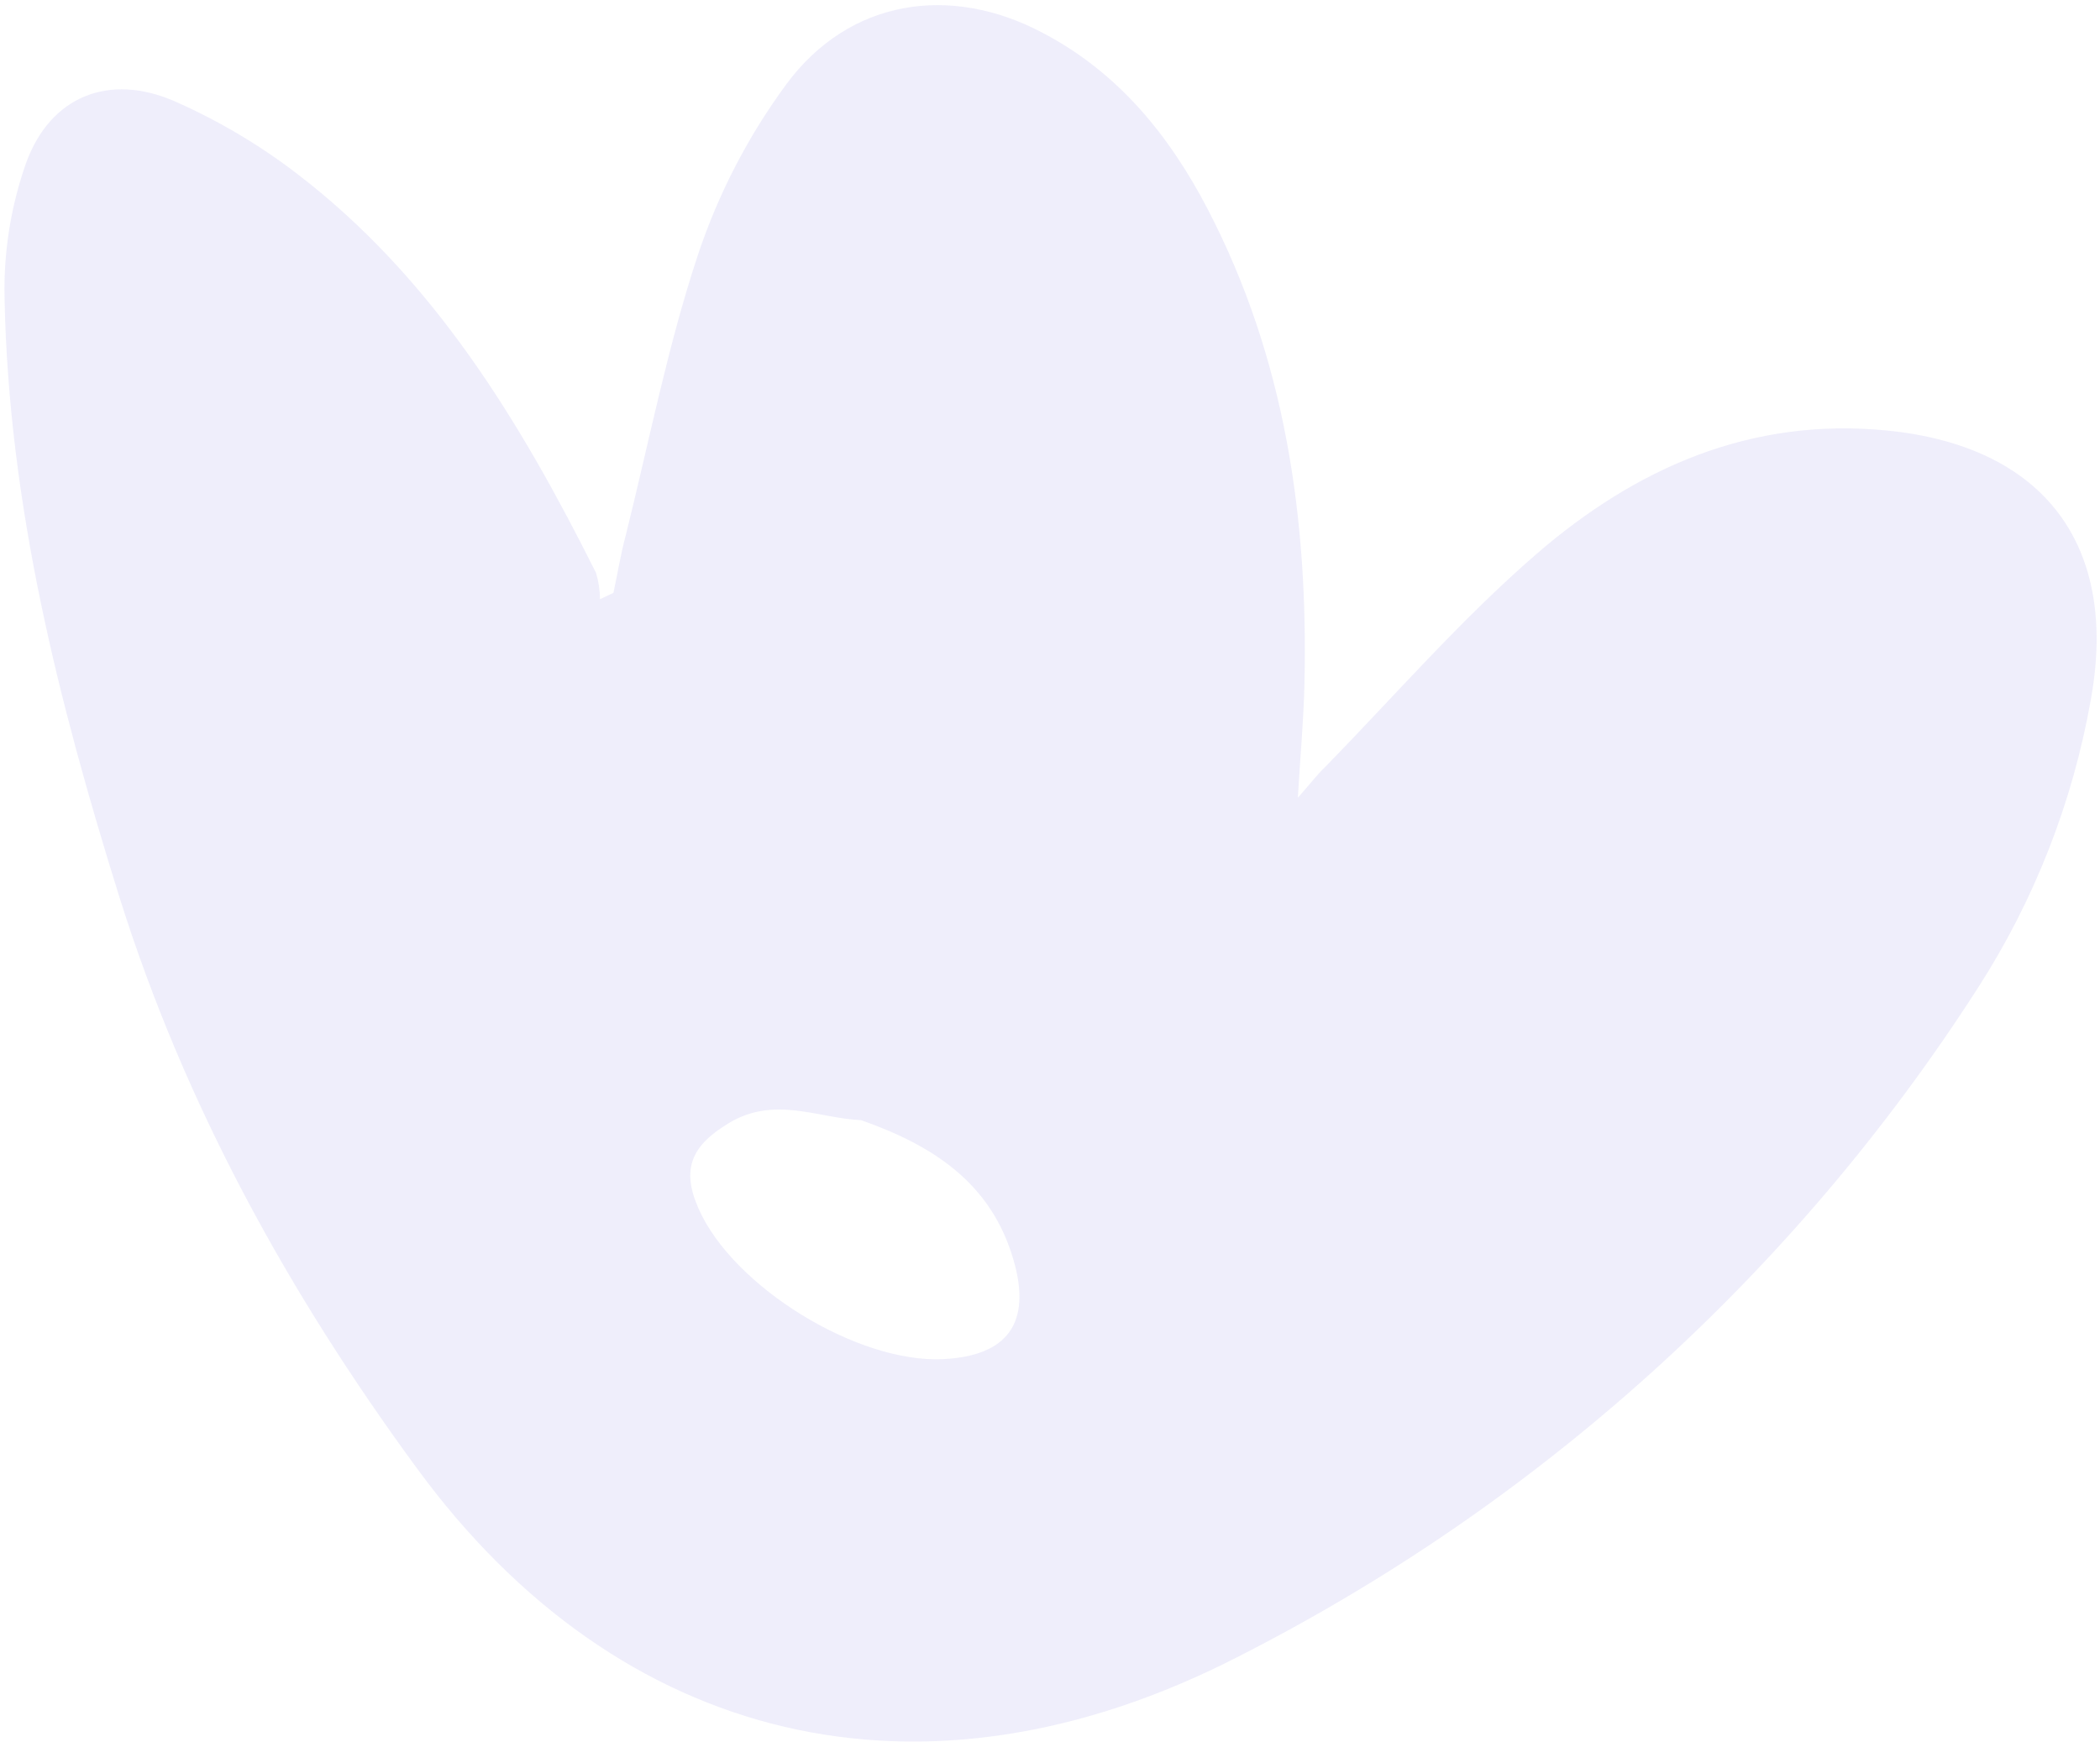 <svg width="393" height="326" viewBox="0 0 393 326" fill="none" xmlns="http://www.w3.org/2000/svg">
<path opacity="0.1" d="M242.881 149.308C243.349 141.412 243.954 134.852 244.11 128.274C244.853 97.212 240.554 67.129 226.04 39.196C218.848 25.371 209.313 13.598 195.211 6.19C177.815 -3.069 158.897 -0.117 147.167 15.753C140.023 25.457 134.442 36.222 130.627 47.655C124.938 64.813 121.467 82.689 117.083 100.279C116.139 103.8 115.566 107.4 114.796 110.967L112.276 112.147C112.271 110.474 112.023 108.81 111.539 107.208C97.346 78.845 81.038 51.916 55.381 32.359C48.372 27.011 40.755 22.513 32.688 18.958C20.462 13.62 9.412 17.959 4.863 30.556C2.01 38.664 0.653 47.223 0.855 55.815C1.592 94.347 10.936 131.35 22.331 167.85C34.558 206.78 53.958 242.002 77.962 274.725C115.806 326.52 172.571 340.369 231.523 310.16C288.026 281.497 335.874 238.267 370.13 184.931C380.684 168.543 387.871 150.216 391.27 131.021C396.557 102.063 382.529 83.54 353.286 80.591C327.633 78.007 306.082 87.636 287.471 103.744C273.361 115.966 261.018 130.207 247.955 143.595C246.469 144.991 245.209 146.695 242.881 149.308ZM161.073 209.624C174.651 214.376 185.544 221.46 189.681 235.849C193.086 247.587 188.583 253.783 176.478 254.375C160.45 255.153 137.212 240.864 130.748 226.244C127.457 218.846 129.357 214.447 136.36 210.22C144.968 205 153.201 209.33 161.169 209.65L161.073 209.624Z" fill="#6152D9"/>
</svg>
